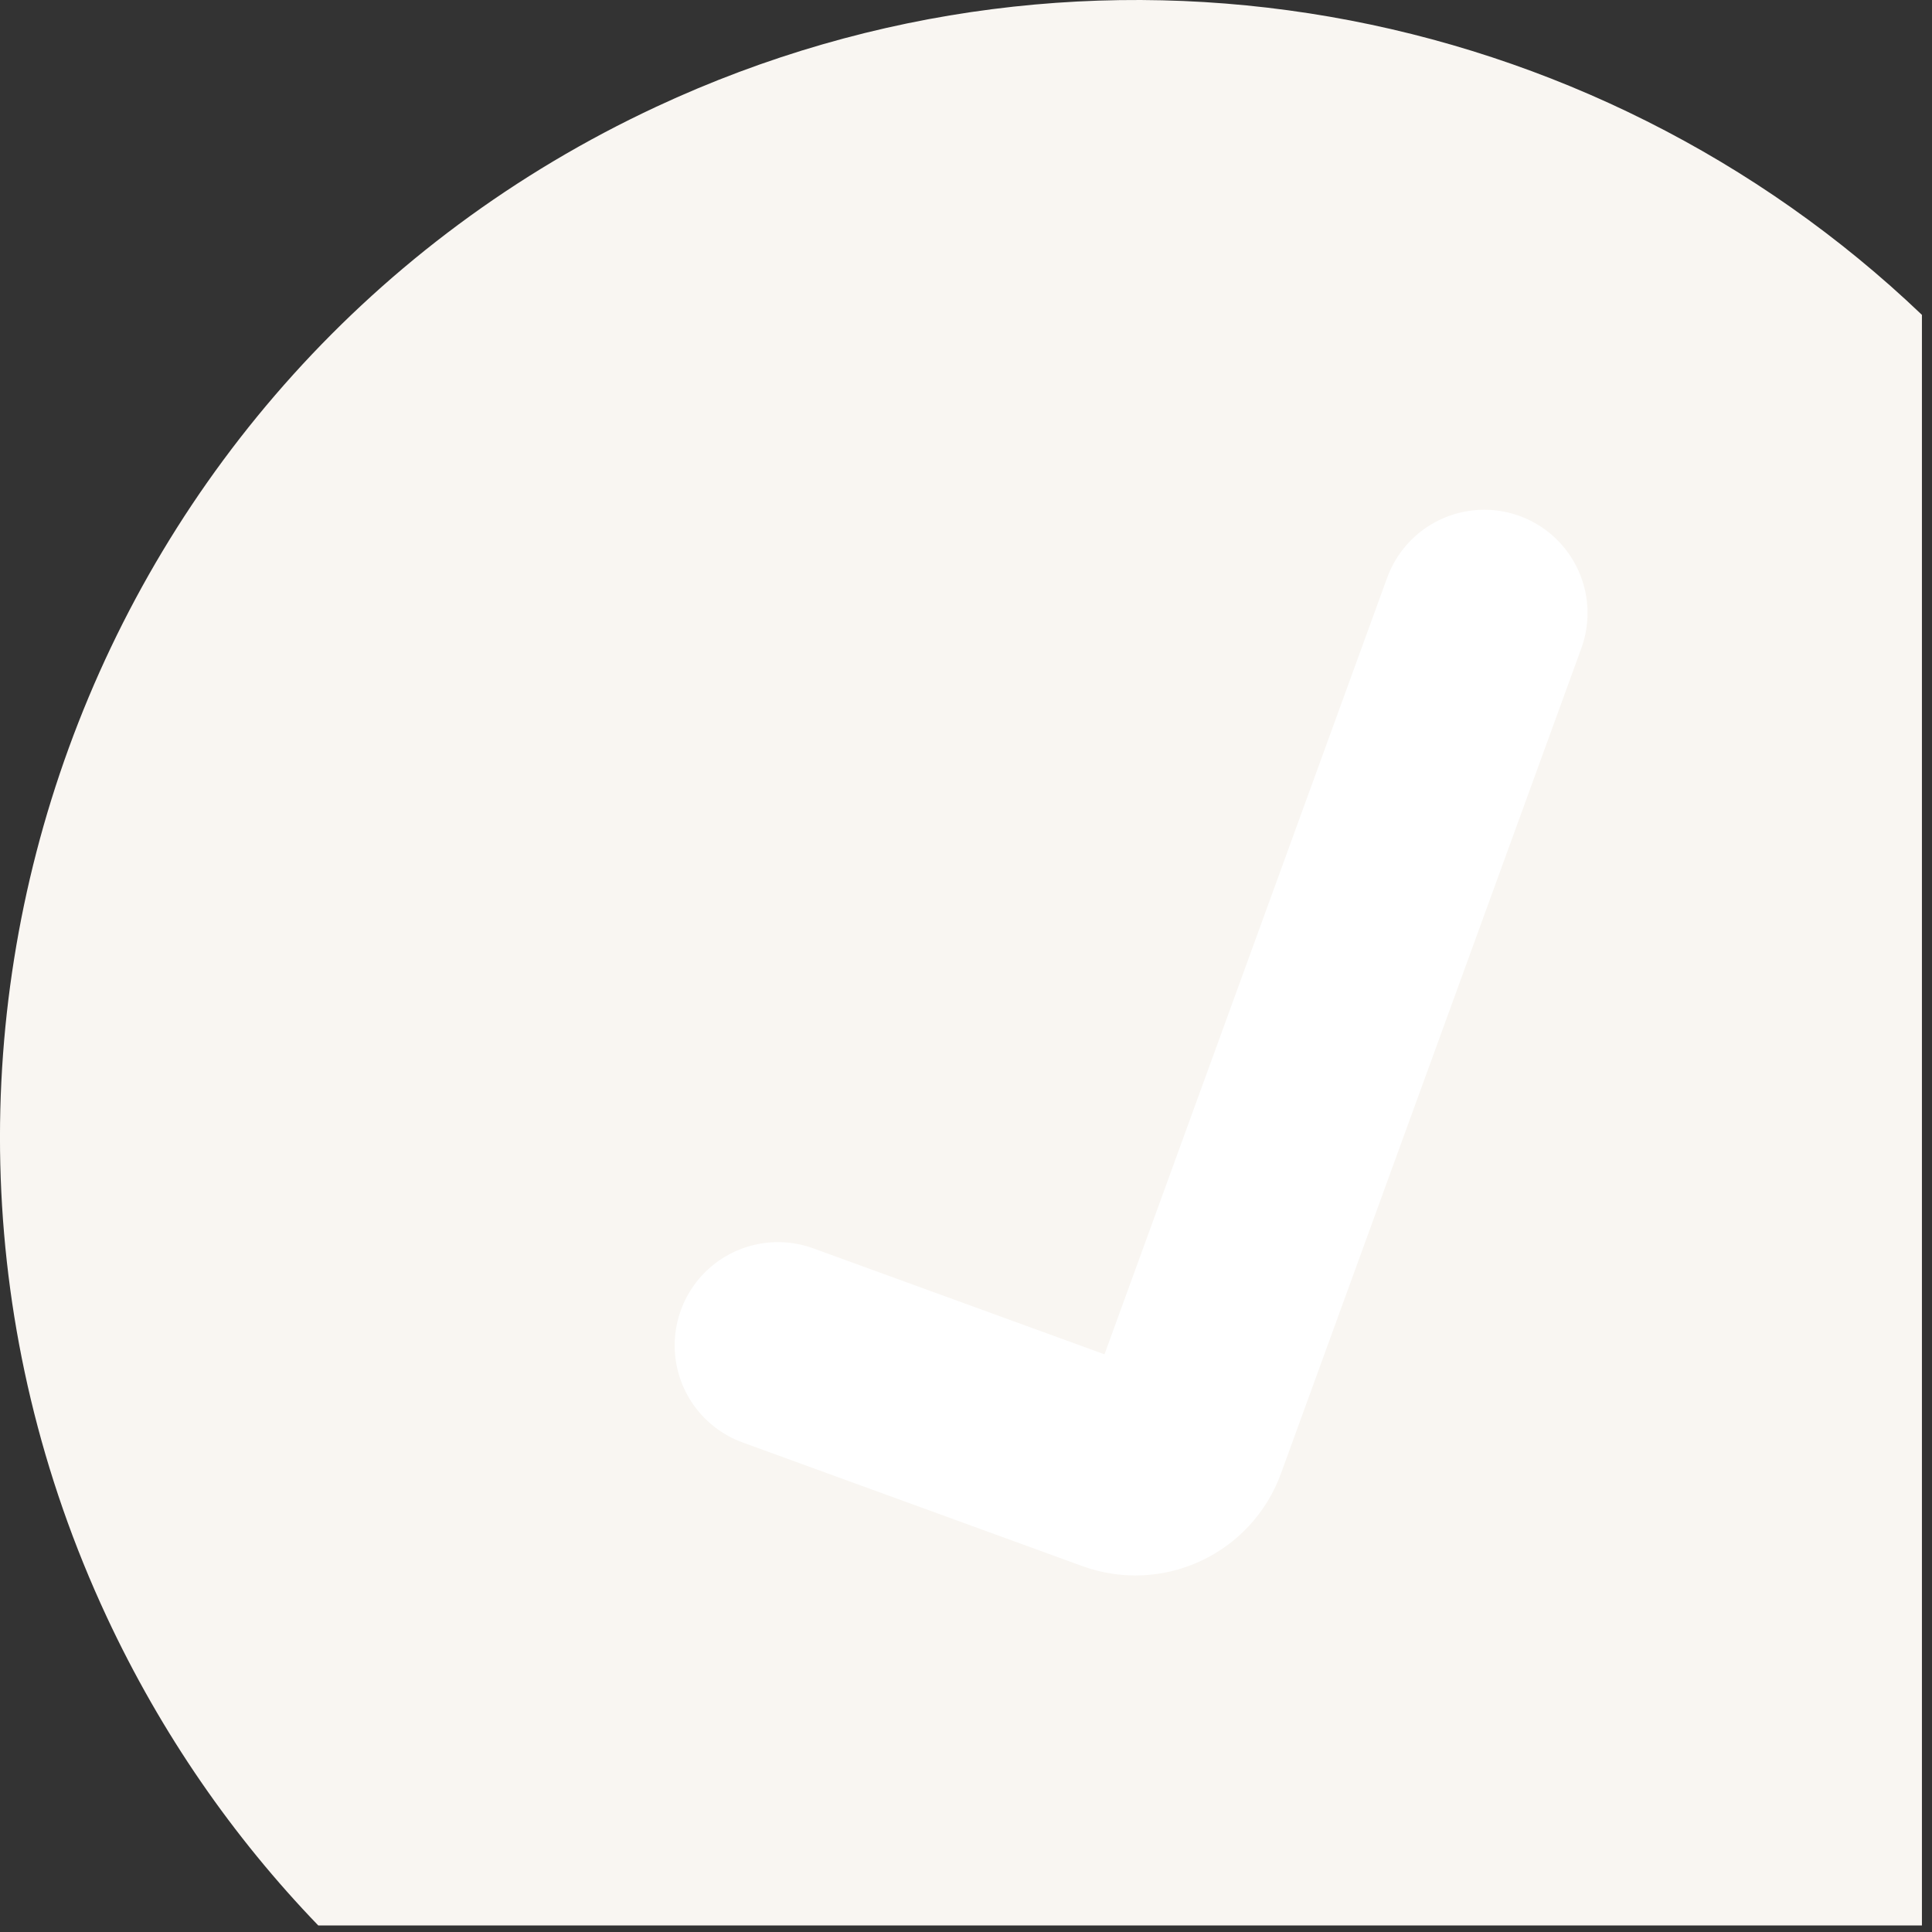 <svg width="42" height="42" viewBox="0 0 42 42" fill="none" xmlns="http://www.w3.org/2000/svg">
<rect x="0" y="0" width="42" height="42" fill="#333333" stroke="none"/>
<path fill-rule="evenodd" clip-rule="evenodd" d="M14.269 2.32C23.764 -2.107 34.636 0.02 41.781 6.845V41.858L6.919 41.858C5.073 39.943 3.507 37.694 2.32 35.149C-3.446 22.784 1.904 8.086 14.269 2.32Z" fill="#F9F6F2"/>
<path d="M16.912 29.248L24.298 31.936C24.88 32.148 25.525 31.848 25.737 31.265L32.266 13.327" stroke="white" stroke-width="4.491" stroke-linecap="round"/>
</svg>
